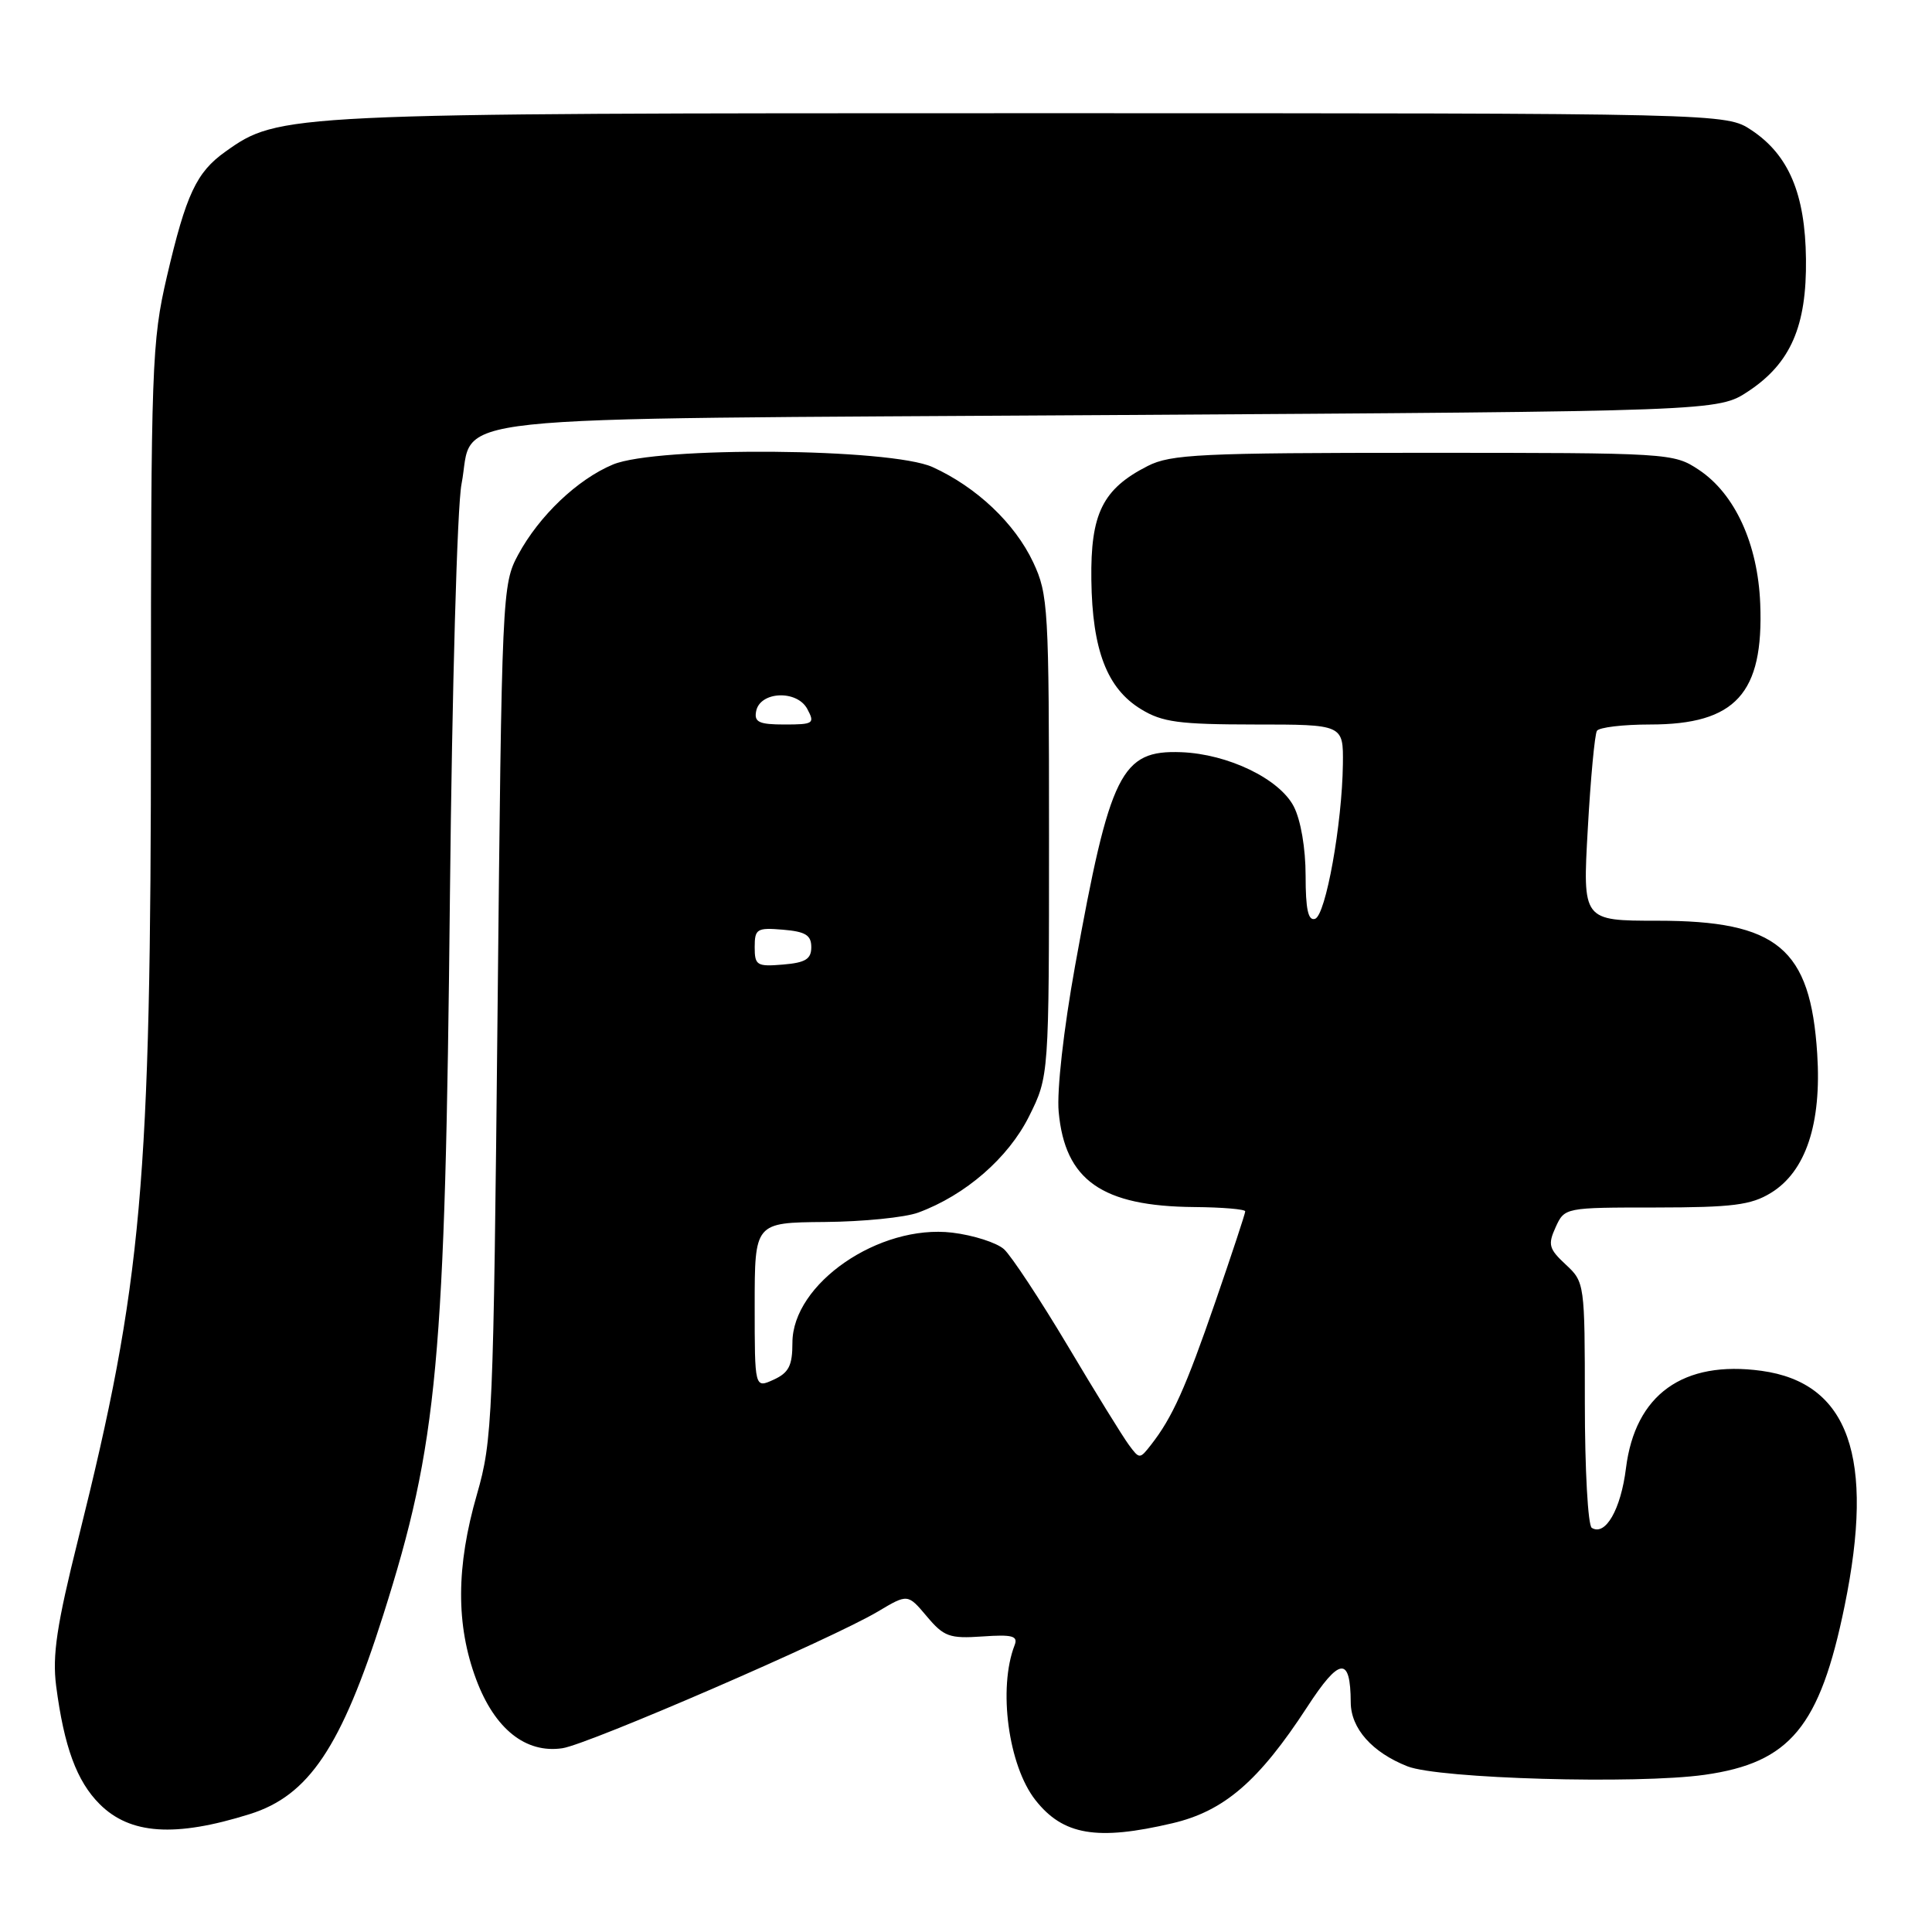 <?xml version="1.0" encoding="UTF-8" standalone="no"?>
<!DOCTYPE svg PUBLIC "-//W3C//DTD SVG 1.1//EN" "http://www.w3.org/Graphics/SVG/1.1/DTD/svg11.dtd" >
<svg xmlns="http://www.w3.org/2000/svg" xmlns:xlink="http://www.w3.org/1999/xlink" version="1.1" viewBox="0 0 256 256">
 <g >
 <path fill="currentColor"
d=" M 33.09 240.38 C 40.92 237.93 45.22 231.52 50.78 214.00 C 58.01 191.21 58.99 180.60 59.62 118.50 C 59.90 91.36 60.58 67.12 61.15 64.16 C 62.97 54.75 55.28 55.57 146.86 55.00 C 227.65 54.50 227.65 54.50 231.67 51.84 C 237.27 48.13 239.41 43.22 239.30 34.31 C 239.20 25.70 237.02 20.54 232.10 17.26 C 228.70 15.00 228.70 15.00 136.56 15.00 C 37.56 15.00 36.98 15.03 29.86 20.10 C 26.02 22.83 24.66 25.75 22.12 36.62 C 20.11 45.28 20.00 48.30 20.00 95.77 C 20.00 157.12 18.86 169.88 10.37 203.90 C 7.51 215.36 6.92 219.33 7.44 223.40 C 8.49 231.45 10.16 236.01 13.20 239.05 C 17.23 243.08 23.20 243.48 33.09 240.38 Z  M 155.35 241.59 C 162.21 239.98 166.80 236.02 173.20 226.20 C 177.51 219.57 178.95 219.42 178.98 225.58 C 179.00 229.03 181.81 232.20 186.50 234.05 C 190.65 235.69 216.91 236.44 225.88 235.17 C 237.20 233.57 241.14 228.82 244.42 212.79 C 248.46 193.08 244.98 183.23 233.40 181.64 C 223.02 180.22 216.67 184.78 215.45 194.54 C 214.77 200.01 212.73 203.57 210.92 202.45 C 210.41 202.14 210.00 194.69 210.00 185.89 C 210.00 170.08 209.97 169.88 207.47 167.56 C 205.23 165.48 205.08 164.92 206.13 162.61 C 207.32 160.01 207.35 160.00 219.41 160.00 C 229.55 159.99 232.01 159.68 234.63 158.08 C 239.27 155.26 241.39 148.91 240.79 139.62 C 239.89 125.63 235.53 122.00 219.60 122.00 C 209.70 122.00 209.70 122.00 210.39 109.84 C 210.76 103.16 211.31 97.31 211.60 96.84 C 211.88 96.38 215.06 96.00 218.65 96.00 C 229.97 96.00 233.71 91.90 233.24 80.01 C 232.93 72.06 229.88 65.42 225.10 62.25 C 221.75 60.03 221.27 60.00 188.60 60.00 C 159.06 60.00 155.13 60.19 152.07 61.75 C 146.10 64.79 144.49 68.06 144.61 76.83 C 144.73 86.14 146.69 91.23 151.19 93.97 C 154.01 95.70 156.23 95.99 166.25 96.00 C 178.00 96.00 178.00 96.00 177.94 101.25 C 177.84 109.18 175.67 121.28 174.25 121.75 C 173.34 122.05 173.00 120.49 173.00 116.03 C 173.00 112.41 172.36 108.66 171.43 106.86 C 169.53 103.20 162.73 99.91 156.53 99.67 C 148.56 99.37 147.08 102.33 142.45 128.00 C 140.93 136.43 140.02 144.52 140.28 147.32 C 141.11 156.40 146.01 159.84 158.25 159.94 C 161.96 159.97 165.00 160.23 165.00 160.51 C 165.00 160.79 163.23 166.16 161.06 172.44 C 157.11 183.90 155.34 187.84 152.52 191.44 C 151.02 193.36 150.99 193.36 149.57 191.44 C 148.78 190.37 145.13 184.47 141.47 178.31 C 137.80 172.16 134.00 166.41 133.04 165.53 C 132.07 164.66 128.98 163.67 126.17 163.33 C 116.48 162.19 105.00 170.10 105.00 177.92 C 105.00 180.96 104.52 181.90 102.50 182.82 C 100.00 183.96 100.00 183.96 100.00 172.98 C 100.00 162.00 100.00 162.00 109.25 161.92 C 114.34 161.88 119.93 161.32 121.68 160.67 C 127.92 158.37 133.60 153.44 136.35 147.93 C 139.00 142.61 139.00 142.61 139.00 110.79 C 139.00 80.54 138.90 78.76 136.90 74.50 C 134.47 69.34 129.40 64.54 123.57 61.89 C 118.01 59.37 87.05 59.12 81.22 61.55 C 76.53 63.51 71.45 68.33 68.66 73.50 C 66.54 77.43 66.49 78.53 65.93 134.00 C 65.38 188.02 65.26 190.83 63.20 198.00 C 60.43 207.58 60.40 215.33 63.10 222.54 C 65.55 229.10 69.66 232.37 74.52 231.65 C 77.96 231.14 110.31 217.12 116.32 213.54 C 120.28 211.18 120.28 211.18 122.80 214.17 C 125.07 216.87 125.81 217.14 130.17 216.84 C 134.16 216.56 134.92 216.77 134.44 218.00 C 132.23 223.70 133.61 233.96 137.20 238.52 C 140.86 243.18 145.36 243.94 155.35 241.59 Z  M 100.00 125.50 C 100.00 123.08 100.29 122.90 103.75 123.19 C 106.73 123.44 107.50 123.91 107.50 125.50 C 107.50 127.09 106.73 127.56 103.75 127.81 C 100.29 128.10 100.00 127.92 100.00 125.50 Z  M 100.19 94.25 C 100.69 91.60 105.60 91.38 106.97 93.94 C 108.00 95.86 107.80 96.00 103.96 96.00 C 100.59 96.00 99.91 95.69 100.19 94.25 Z "/>
</g>
</svg>